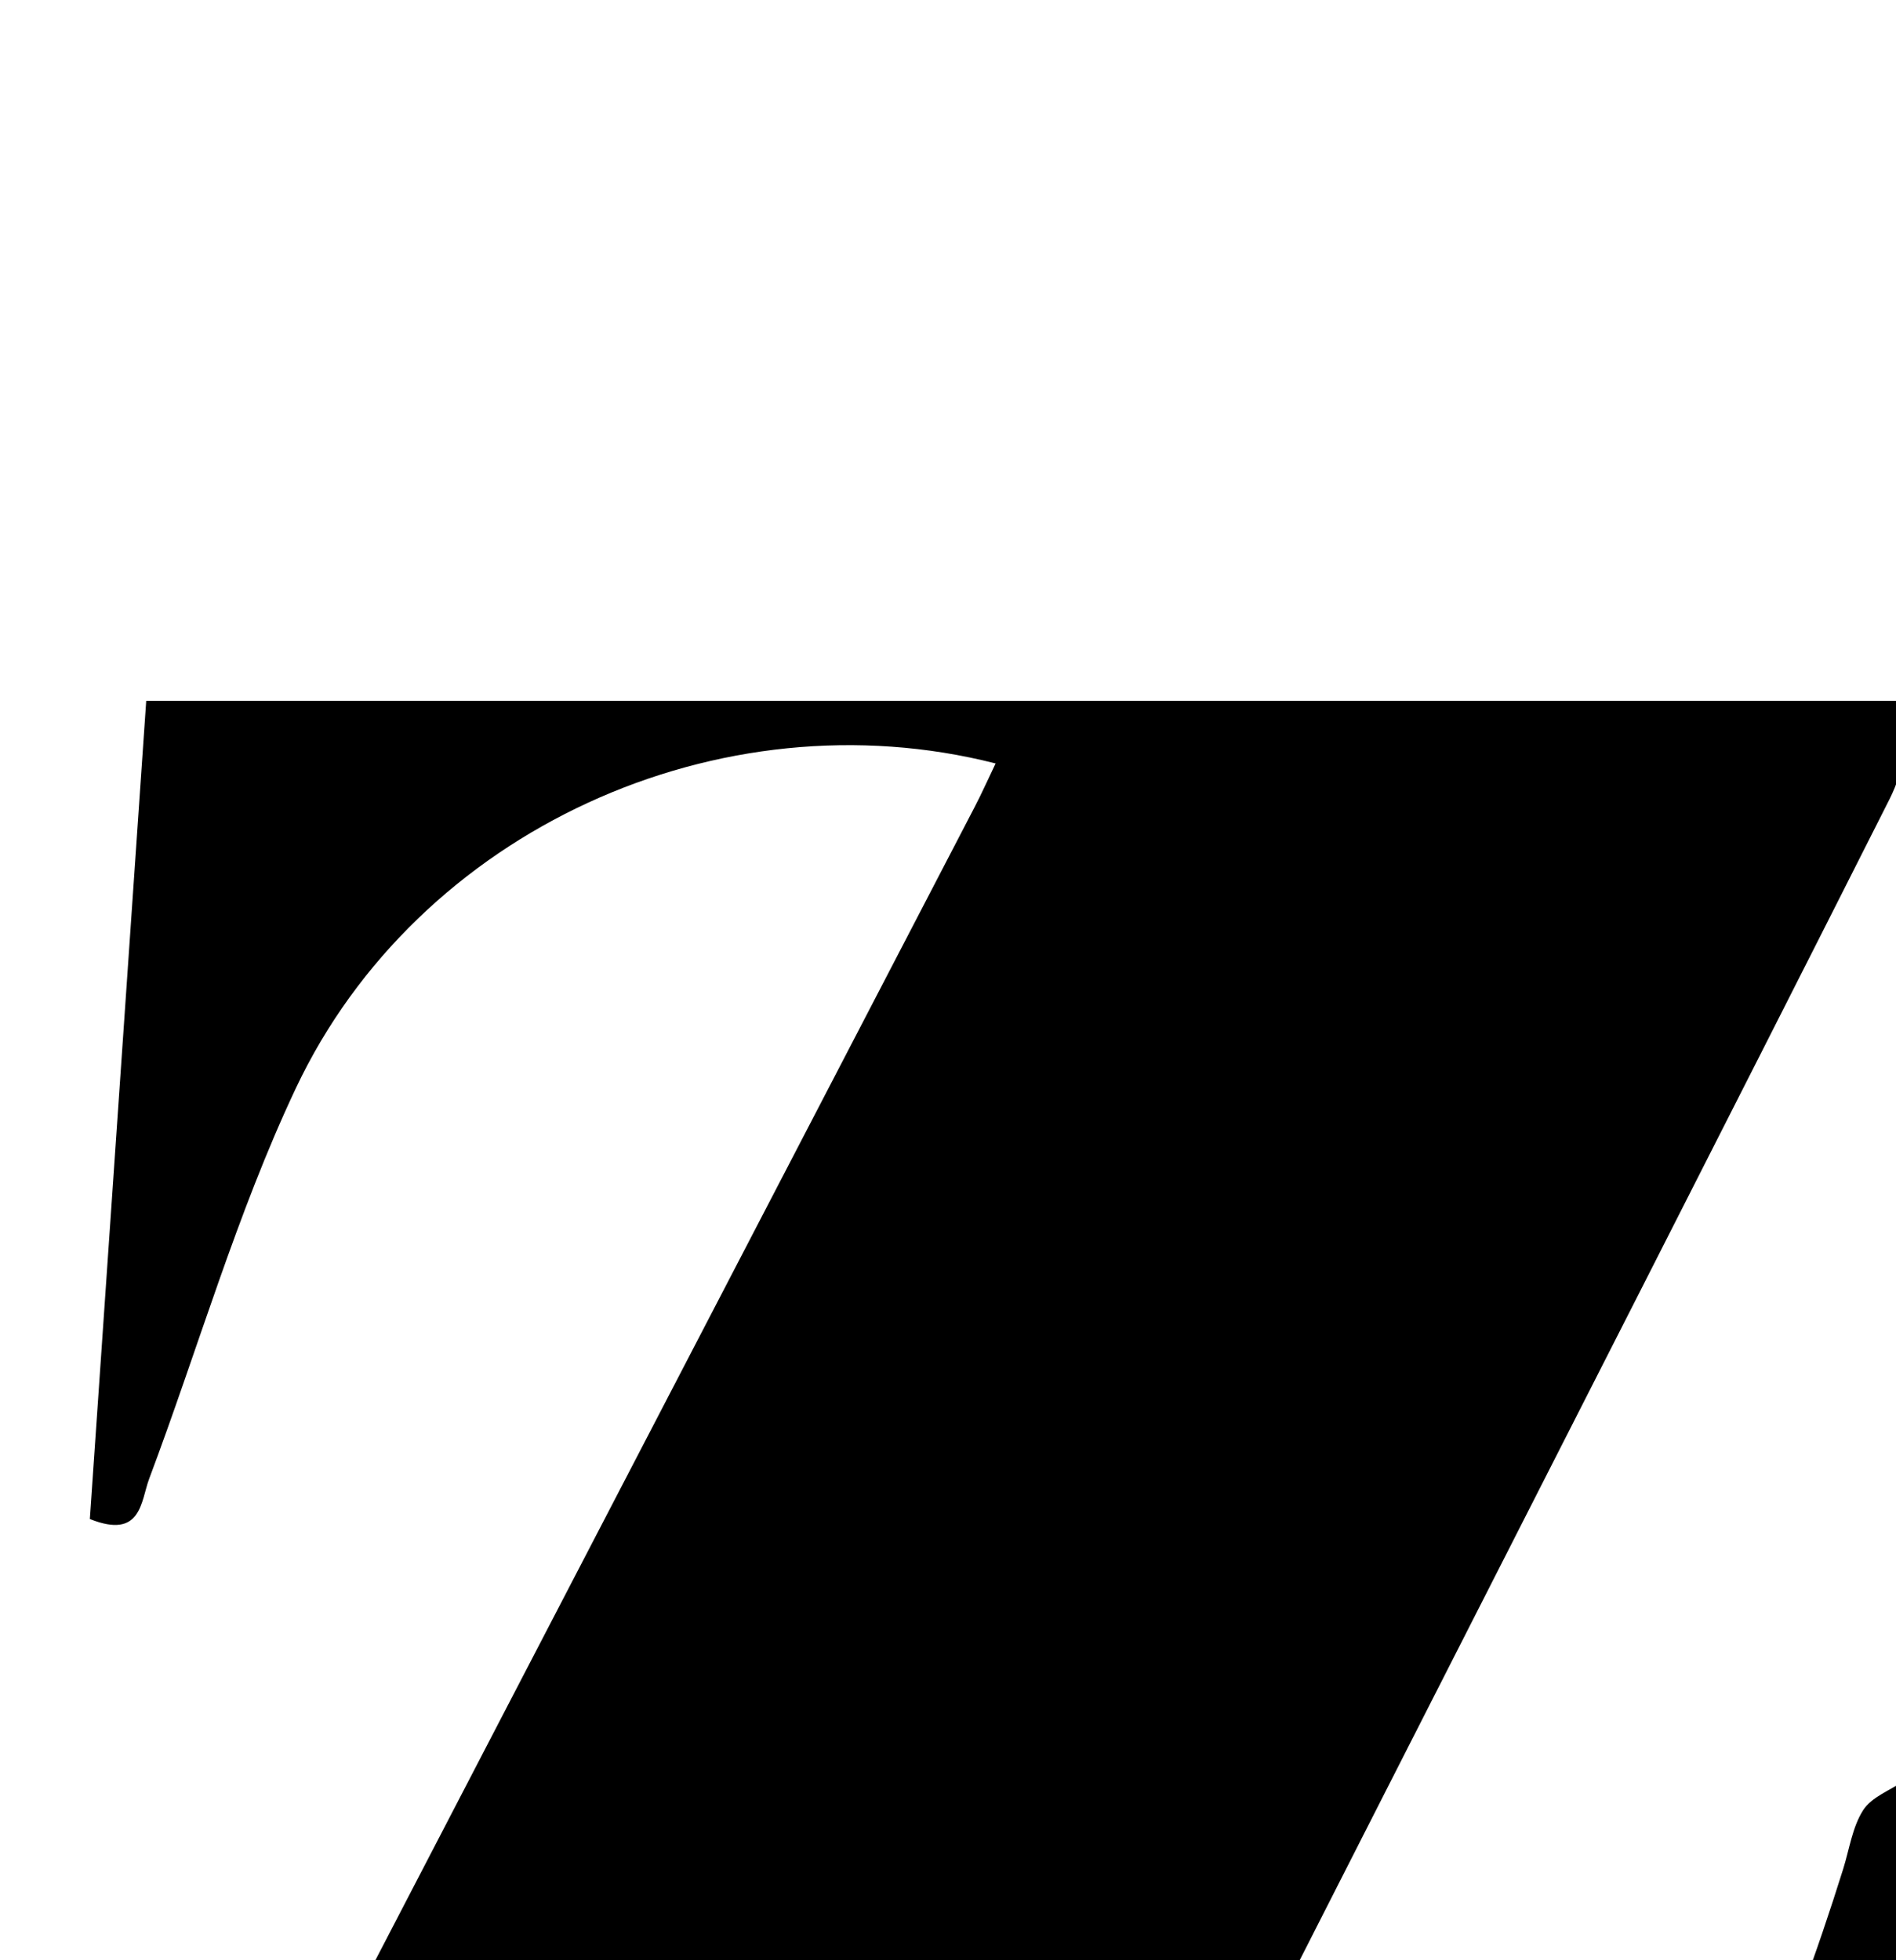 <?xml version="1.0" encoding="iso-8859-1"?>
<!-- Generator: Adobe Illustrator 25.2.1, SVG Export Plug-In . SVG Version: 6.00 Build 0)  -->
<svg version="1.1" xmlns="http://www.w3.org/2000/svg" xmlns:xlink="http://www.w3.org/1999/xlink" x="0px" y="0px"
	 viewBox="0 0 135.964 140.536" style="enable-background:new 0 0 135.964 140.536;" xml:space="preserve">
<g>
	<path d="M132.602,190.782c-43.832,0-86.954,0-130.937,0c0.906-2.384,1.451-4.389,2.387-6.193
		c21.922-42.253,43.887-84.485,65.839-126.723c0.526-1.012,0.991-2.056,1.505-3.126c-19.746-5.031-41.434,4.757-50.187,23.3
		c-4.238,8.978-7.002,18.65-10.509,27.979c-0.607,1.614-0.534,4.384-4.257,2.895C7.78,89.506,9.125,69.99,10.486,50.247
		c42.337,0,84.262,0,127.143,0c-0.76,2.592-1.089,4.994-2.122,7.04c-11.923,23.623-23.954,47.191-35.953,70.775
		c-9.208,18.098-18.415,36.196-27.608,54.302c-0.66,1.3-1.2,2.662-1.975,4.398c18.624,1.075,34.21-3.941,45.742-18.81
		c7.874-10.151,12.66-21.814,16.464-33.947c0.447-1.427,0.657-3.01,1.438-4.224c0.603-0.939,1.928-1.414,2.932-2.095
		c0.334,0.24,0.668,0.48,1.001,0.72C135.91,149.073,134.271,169.74,132.602,190.782z"/>
</g>
</svg>
